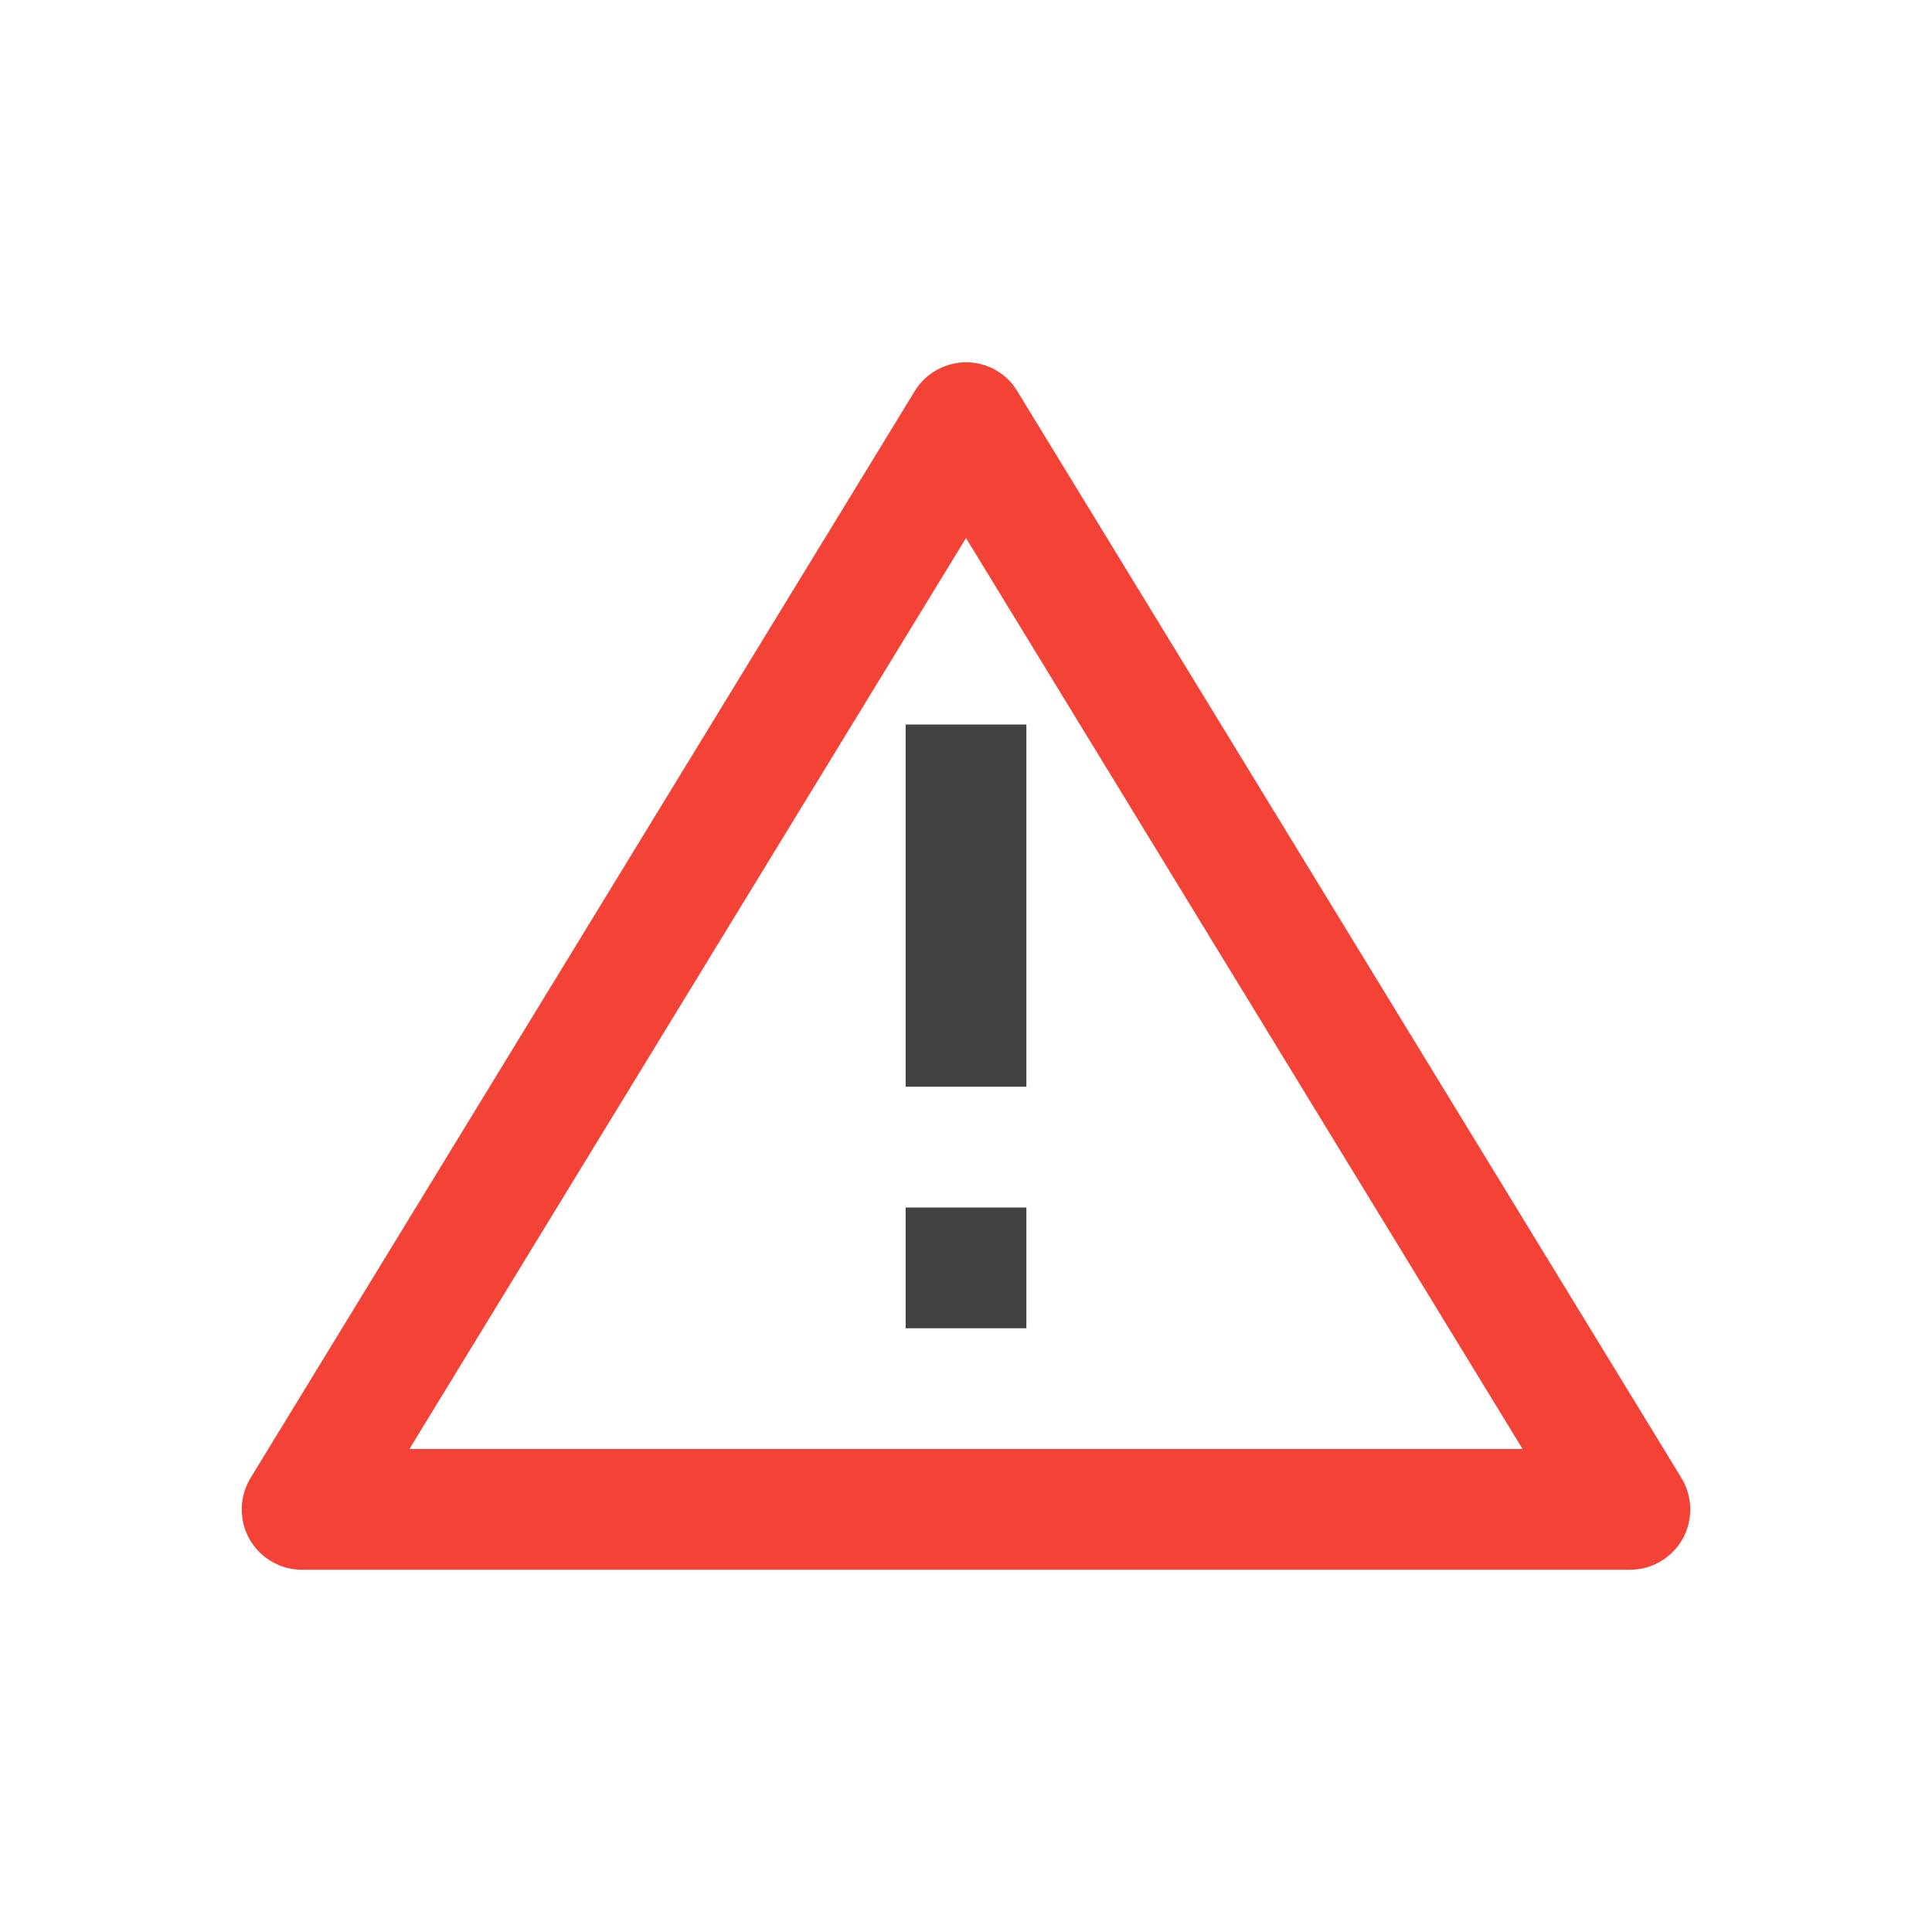 
<svg xmlns="http://www.w3.org/2000/svg" xmlns:xlink="http://www.w3.org/1999/xlink" width="24px" height="24px" viewBox="0 0 24 24" version="1.1">
<g id="surface1">
<path style=" stroke:none;fill-rule:nonzero;fill:rgb(95.686%,26.275%,21.176%);fill-opacity:1;" d="M 12.02 4.5 C 11.75 4.496 11.5 4.633 11.363 4.859 L 3.113 18.359 C 2.973 18.59 2.965 18.879 3.098 19.117 C 3.23 19.352 3.48 19.5 3.75 19.5 L 20.25 19.5 C 20.52 19.5 20.77 19.352 20.902 19.117 C 21.035 18.879 21.027 18.59 20.887 18.359 L 12.637 4.859 C 12.508 4.641 12.273 4.508 12.02 4.5 Z M 12 6.684 L 18.914 18 L 5.086 18 Z M 12 6.684 "/>
<defs>
  <style id="current-color-scheme" type="text/css">
   .ColorScheme-Text { color:#424242; } .ColorScheme-Highlight { color:#eeeeee; }
  </style>
 </defs>
<path style="fill:currentColor" class="ColorScheme-Text" d="M 11.25 9 L 11.25 13.5 L 12.75 13.5 L 12.75 9 Z M 11.25 15 L 11.25 16.5 L 12.75 16.5 L 12.75 15 Z M 11.25 15 "/>
</g>
</svg>
